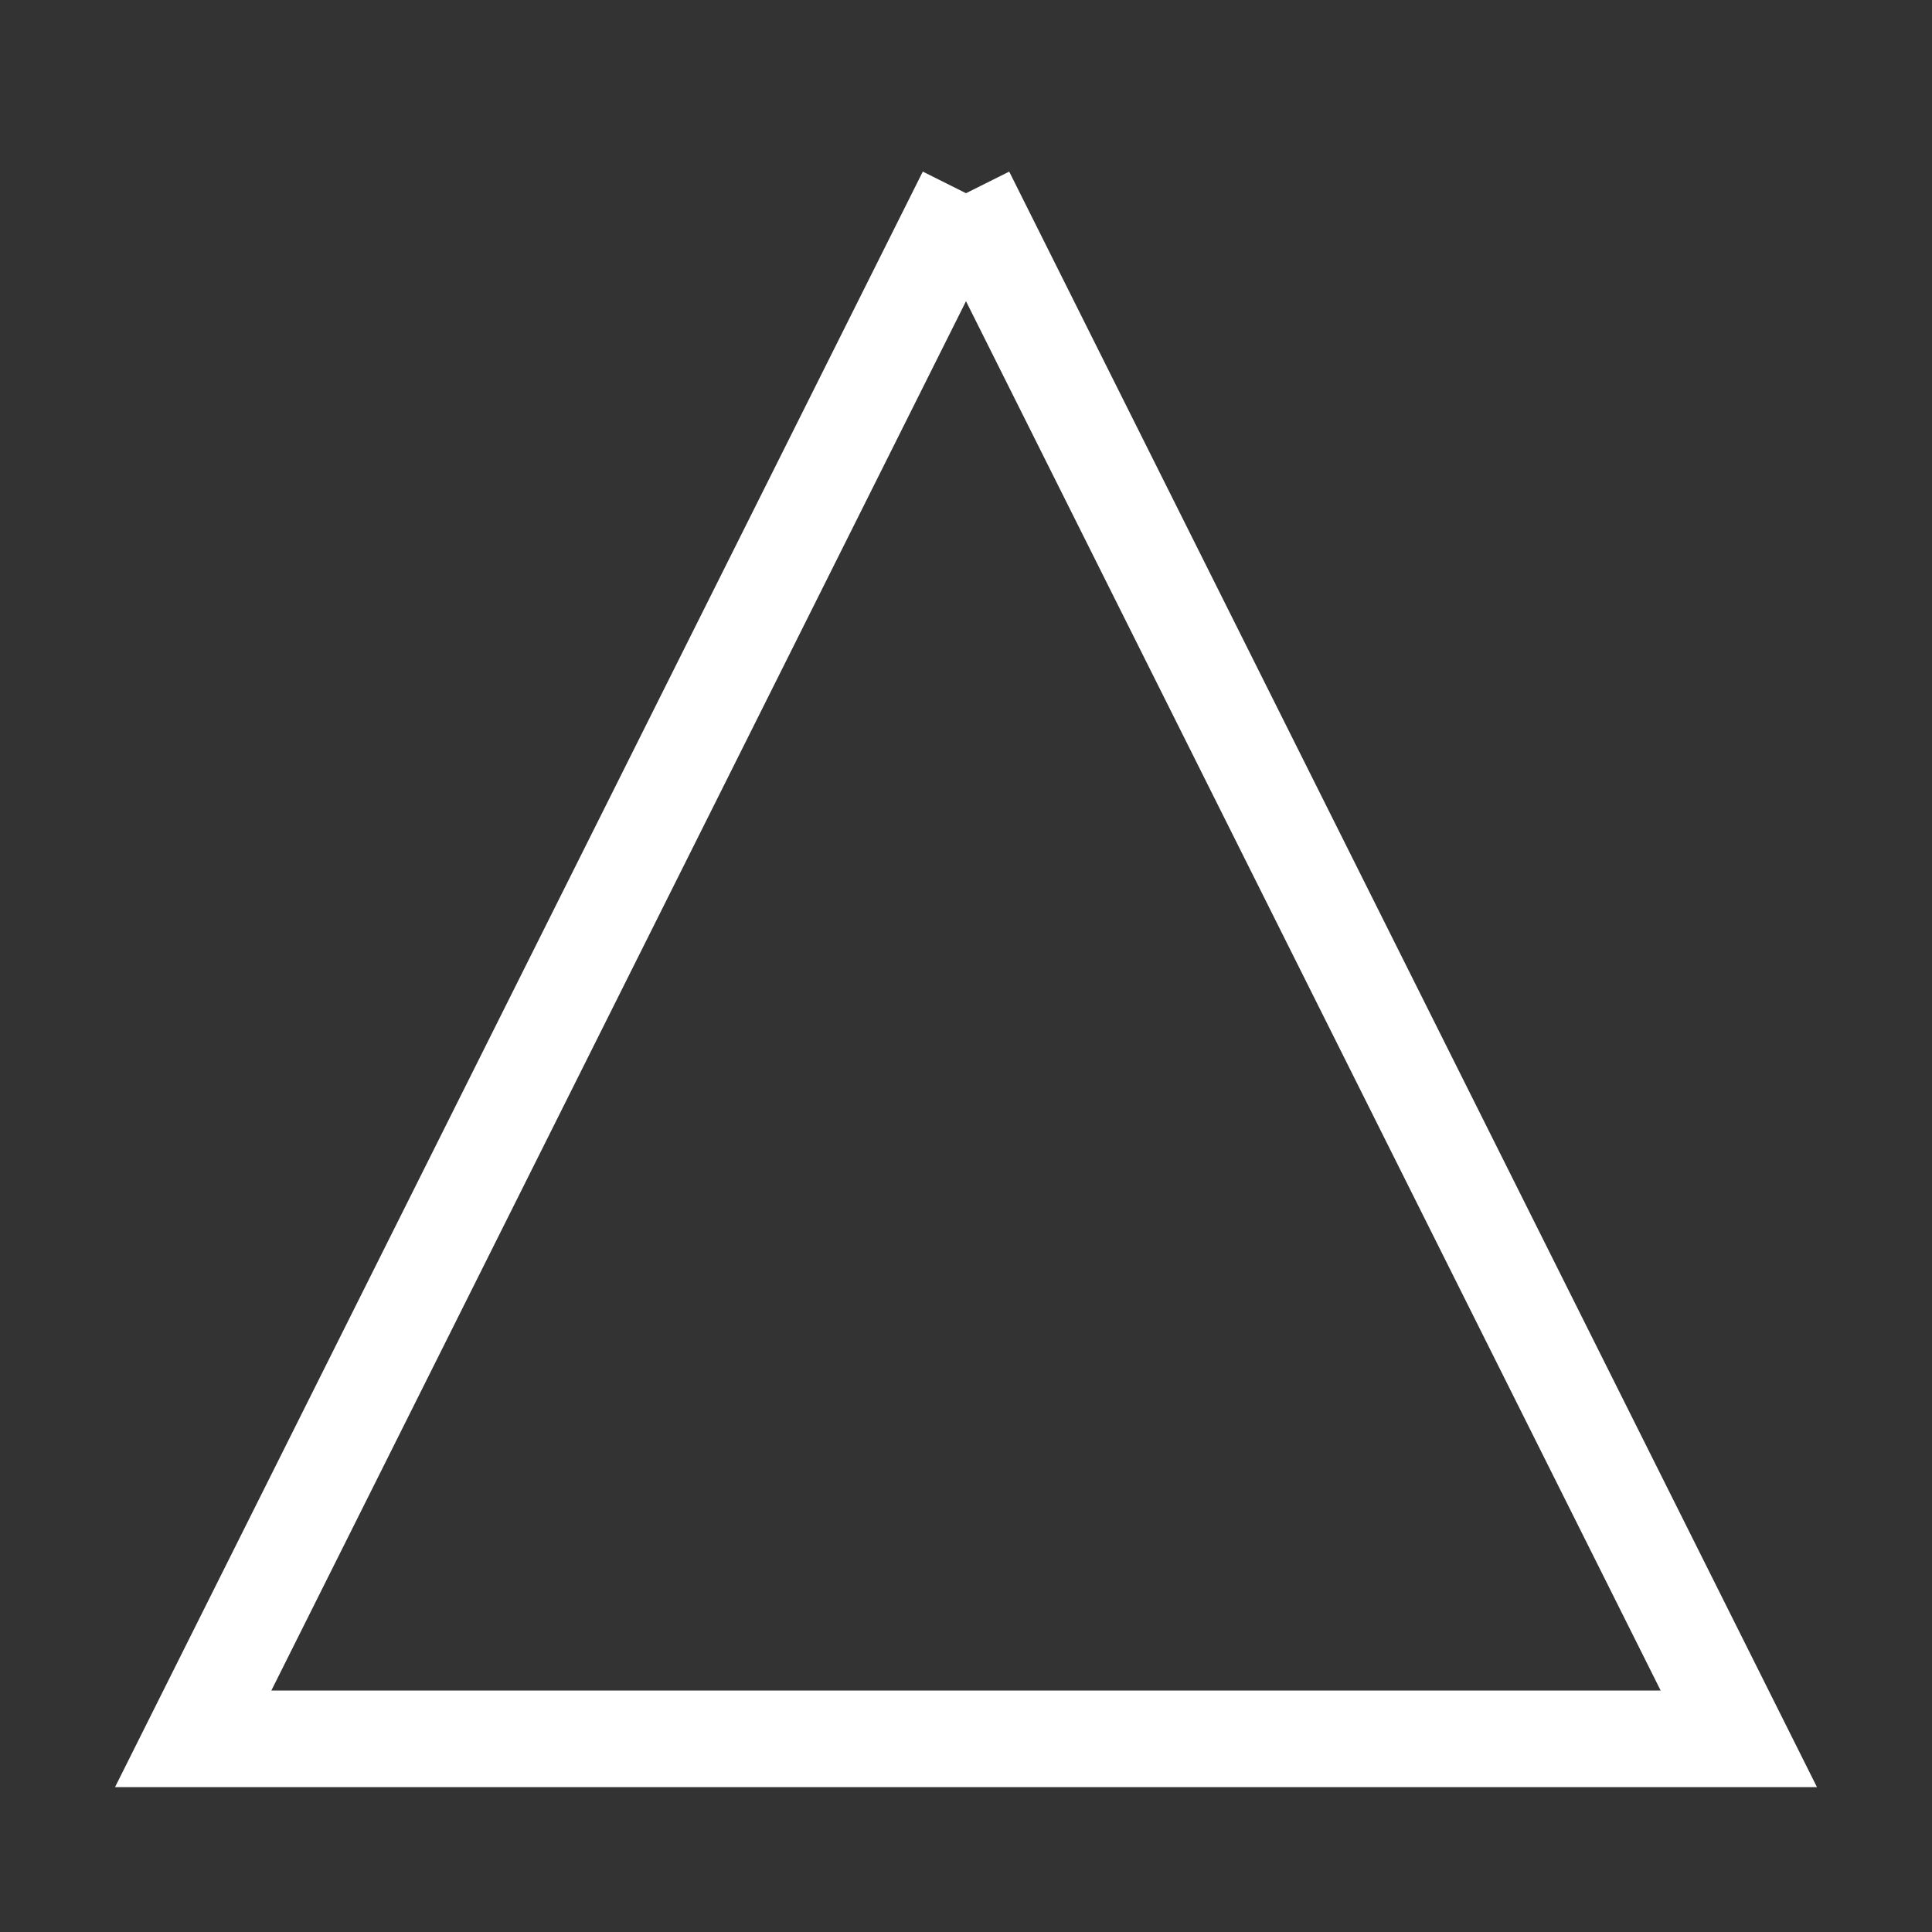 <?xml version="1.0"?>
<svg xmlns="http://www.w3.org/2000/svg" width="1" height="1">
	<rect width="100%" height="100%" fill="#333333" stroke="none"/>
	<path d="M 0.5 0.1 0.9 0.9 0.1 0.9 0.5 0.1" style="fill:transparent; stroke:white; stroke-width:0.05" />
</svg>


